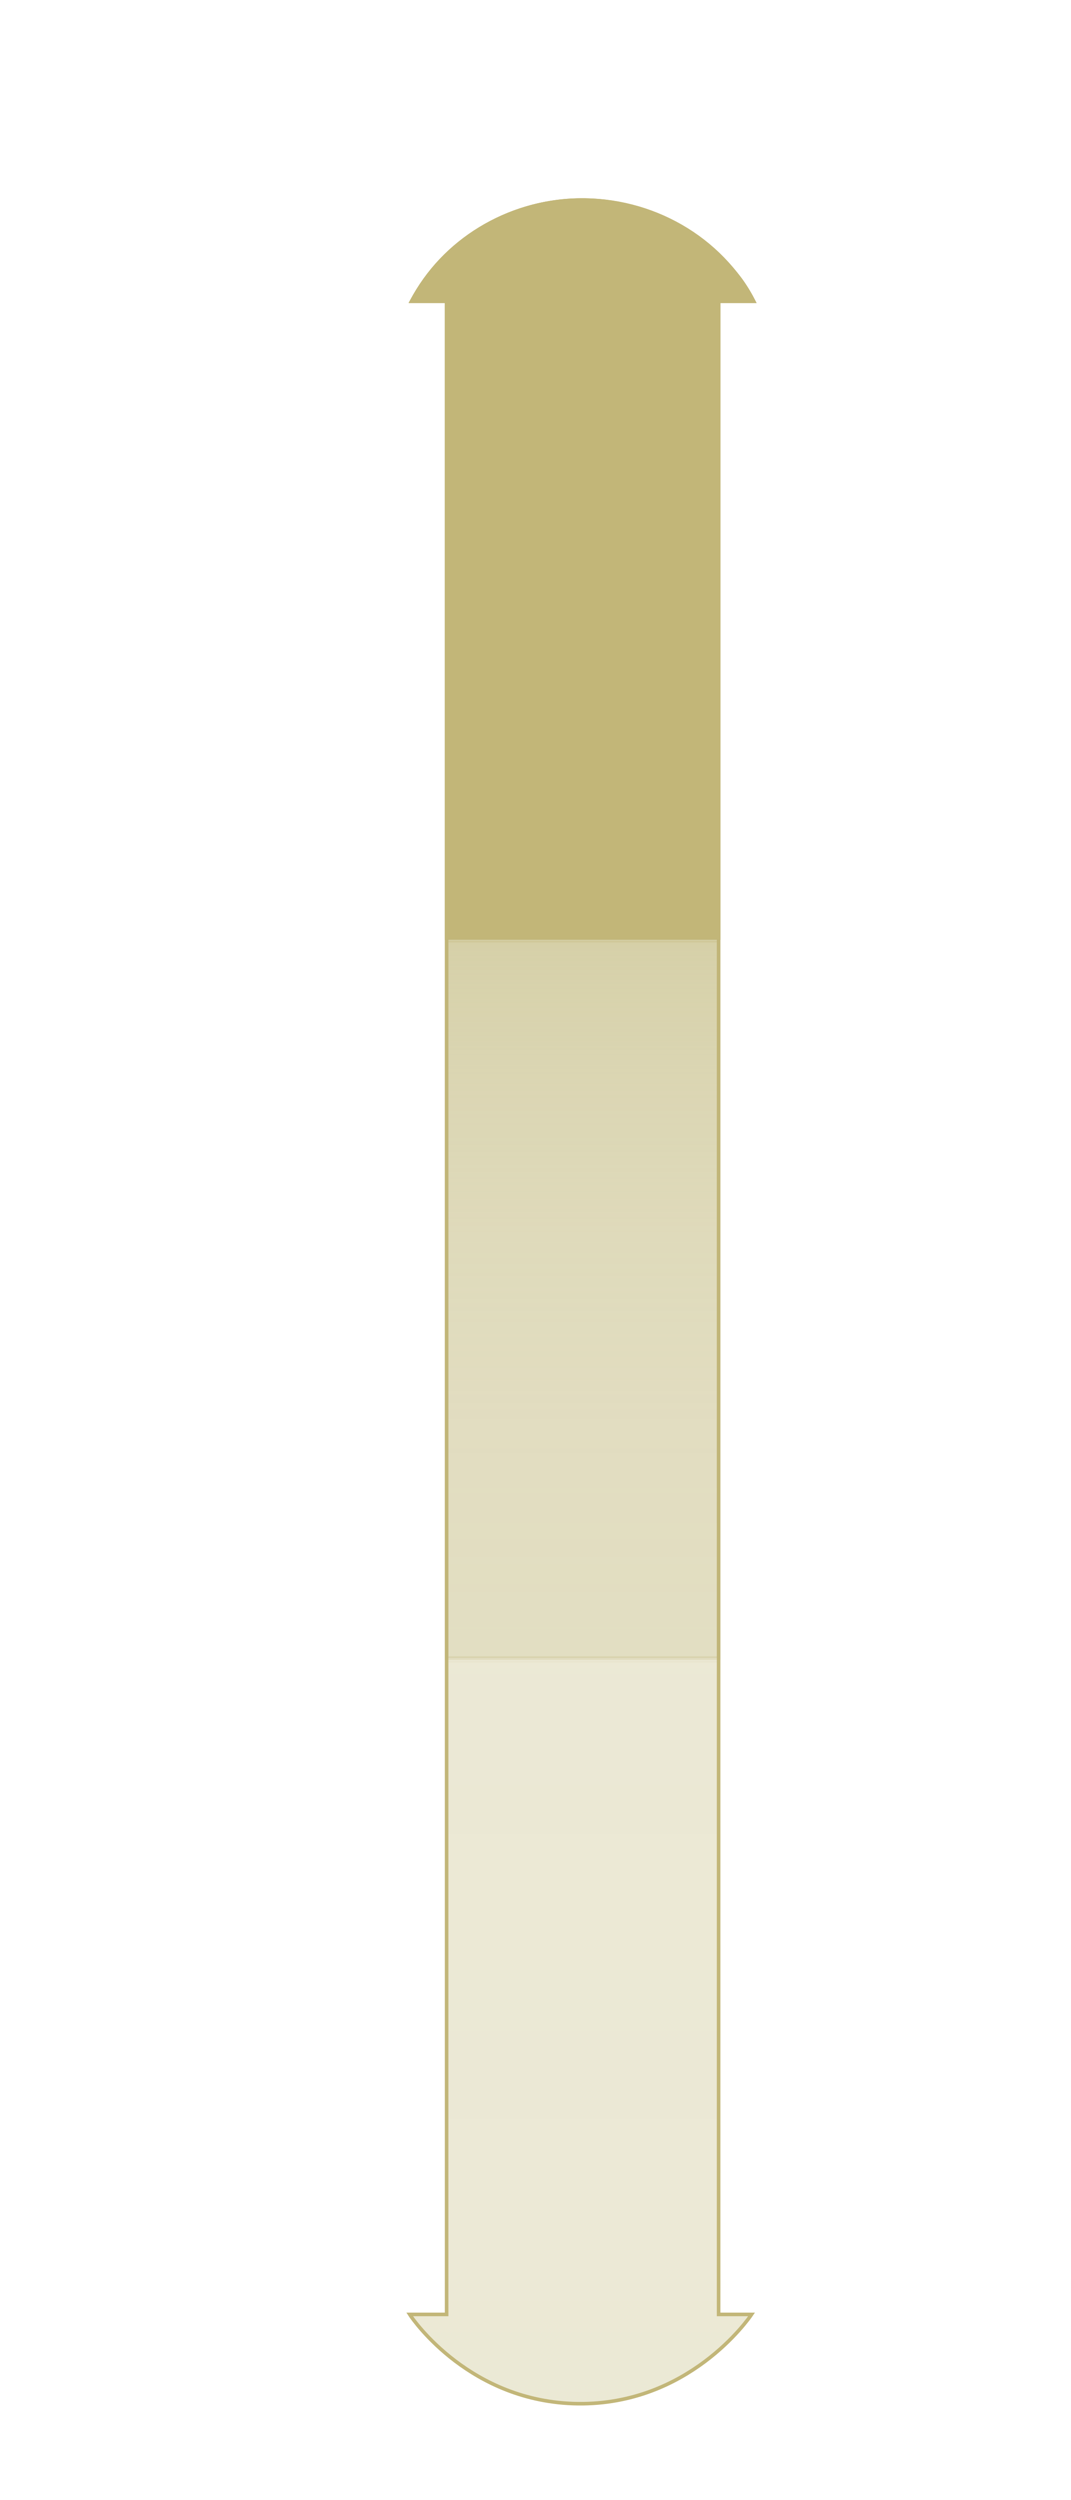 <svg id="Layer_1"  data-name="Layer 1"
     xmlns="http://www.w3.org/2000/svg"
     viewBox="200 0 300 700">
    <defs>
        <style>
            .cls-1,.cls-2,.cls-3,.cls-4{stroke:#c2b678;stroke-miterlimit:10;}.cls-1{fill:url(#linear-gradient);}.cls-2,.cls-3,.cls-4,.cls-5{fill:#c2b678;}.cls-3{opacity:0.25;}.cls-4{opacity:0.07;}.cls-5{font-size:27px;font-family:SchemeRg-Regular,
            Scheme;}.cls-6{letter-spacing:-0.01em;}.cls-7{letter-spacing:-0.02em;}
        </style>
        <linearGradient id="linear-gradient" x1="362.93" y1="673" x2="362.93" y2="56" gradientUnits="userSpaceOnUse">
            <stop offset="0" stop-color="#c9c38d" stop-opacity="0.3"/>
            <stop offset="0.33" stop-color="#c9c38d" stop-opacity="0.31"/>
            <stop offset="0.45" stop-color="#c9c38d" stop-opacity="0.34"/>
            <stop offset="0.53" stop-color="#c9c38c" stop-opacity="0.4"/>
            <stop offset="0.6" stop-color="#c8c28c" stop-opacity="0.49"/>
            <stop offset="0.66" stop-color="#c8c28b" stop-opacity="0.6"/>
            <stop offset="0.66" stop-color="#c8c28b" stop-opacity="0.6"/>
            <stop offset="0.67" stop-color="#c7c087" stop-opacity="0.68"/>
            <stop offset="0.7" stop-color="#c5bc82" stop-opacity="0.8"/>
            <stop offset="0.74" stop-color="#c4b97d" stop-opacity="0.89"/>
            <stop offset="0.78" stop-color="#c3b77a" stop-opacity="0.95"/>
            <stop offset="0.84" stop-color="#c2b678" stop-opacity="0.99"/>
            <stop offset="1" stop-color="#c2b678"/>
        </linearGradient>
    </defs>
    <path class="cls-1" d="M401.29,648h9.24c-.94,1.41-17.69,25.38-48.68,25-30-.39-46-23.26-47.1-25H325.1V84.37h-9.82c8.82-16.93,26.8-27.89,46.57-28.35,20.71-.49,40,10.6,49.26,28.35h-9.82Z"/>
    <path class="cls-2" d="M411.11,84.32h-9.82v178.3H325.1V84.32h-9.82A54.44,54.44,0,0,1,362.79,56a55.88,55.88,0,0,1,44.67,22.32A44.21,44.21,0,0,1,411.11,84.32Z"/>
    <rect class="cls-3" x="325.1" y="263.38" width="76.19" height="200.86"/>
    <path class="cls-4" d="M410.53,648c-.92,1.38-17.65,25.43-48.68,25-30-.39-46-23.33-47.1-25H325.1V465h76.19V648Z"/>
</svg>